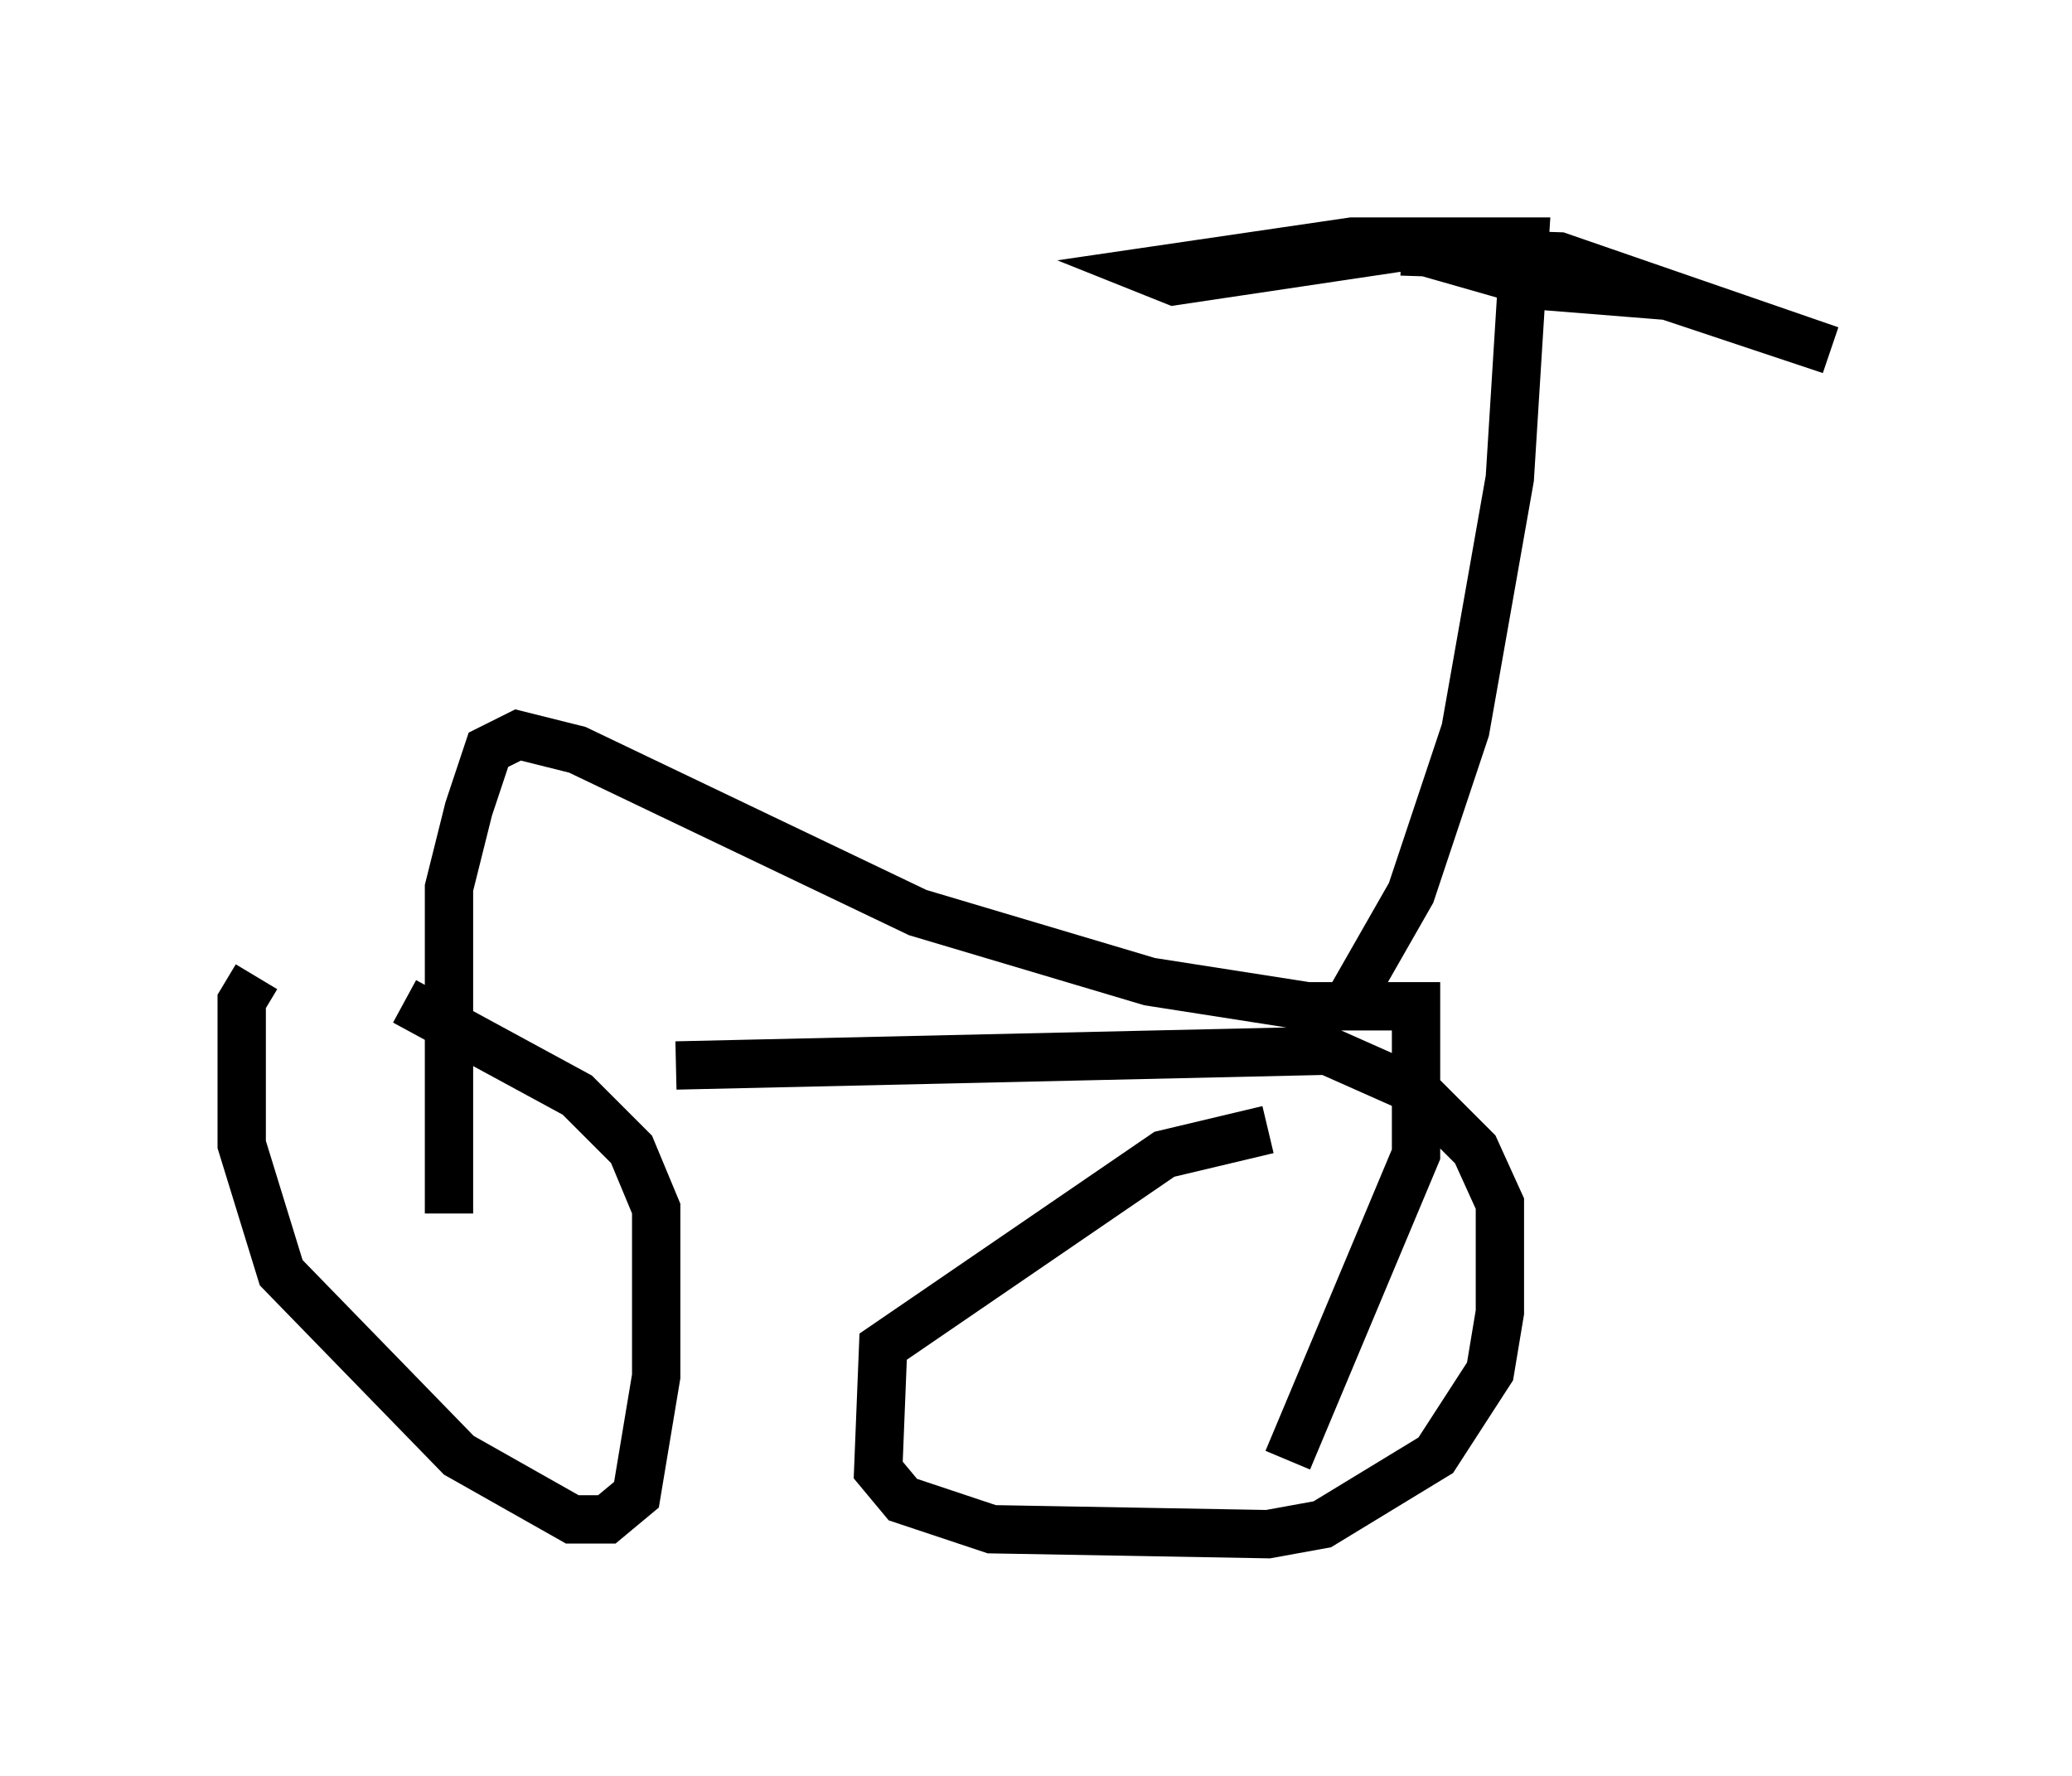 <?xml version="1.0" encoding="utf-8" ?>
<svg baseProfile="full" height="36.746" version="1.1" width="42.871" xmlns="http://www.w3.org/2000/svg" xmlns:ev="http://www.w3.org/2001/xml-events" xmlns:xlink="http://www.w3.org/1999/xlink"><defs /><rect fill="white" height="36.746" width="42.871" x="0" y="0" /><path d="M6.838, 20.415 m-1.531, -0.204 l-0.306, 0.51 0.0, 2.96 l0.817, 2.654 3.675, 3.777 l2.348, 1.327 0.715, 0.0 l0.613, -0.51 0.408, -2.45 l0.0, -3.471 -0.51, -1.225 l-1.123, -1.123 -3.573, -1.94 m17.865, 2.654 l-2.144, 0.51 -5.819, 3.981 l-0.102, 2.552 0.51, 0.613 l1.838, 0.613 5.717, 0.102 l1.123, -0.204 2.348, -1.429 l1.123, -1.735 0.204, -1.225 l0.0, -2.246 -0.51, -1.123 l-1.225, -1.225 -1.838, -0.817 l-13.475, 0.306 m-4.696, 3.063 l0.0, -6.738 0.408, -1.633 l0.408, -1.225 0.613, -0.306 l1.225, 0.306 7.044, 3.369 l4.798, 1.429 3.267, 0.51 l2.246, 0.0 0.0, 3.063 l-2.654, 6.329 m1.327, -9.596 l1.225, -2.144 1.123, -3.369 l0.919, -5.206 0.306, -4.9 l-3.573, 0.0 -4.185, 0.613 l0.51, 0.204 4.798, -0.715 l2.858, 0.817 2.552, 0.204 l3.369, 1.123 -5.615, -1.94 l-3.267, -0.102 " fill="none" stroke="black" stroke-width="1" /></svg>